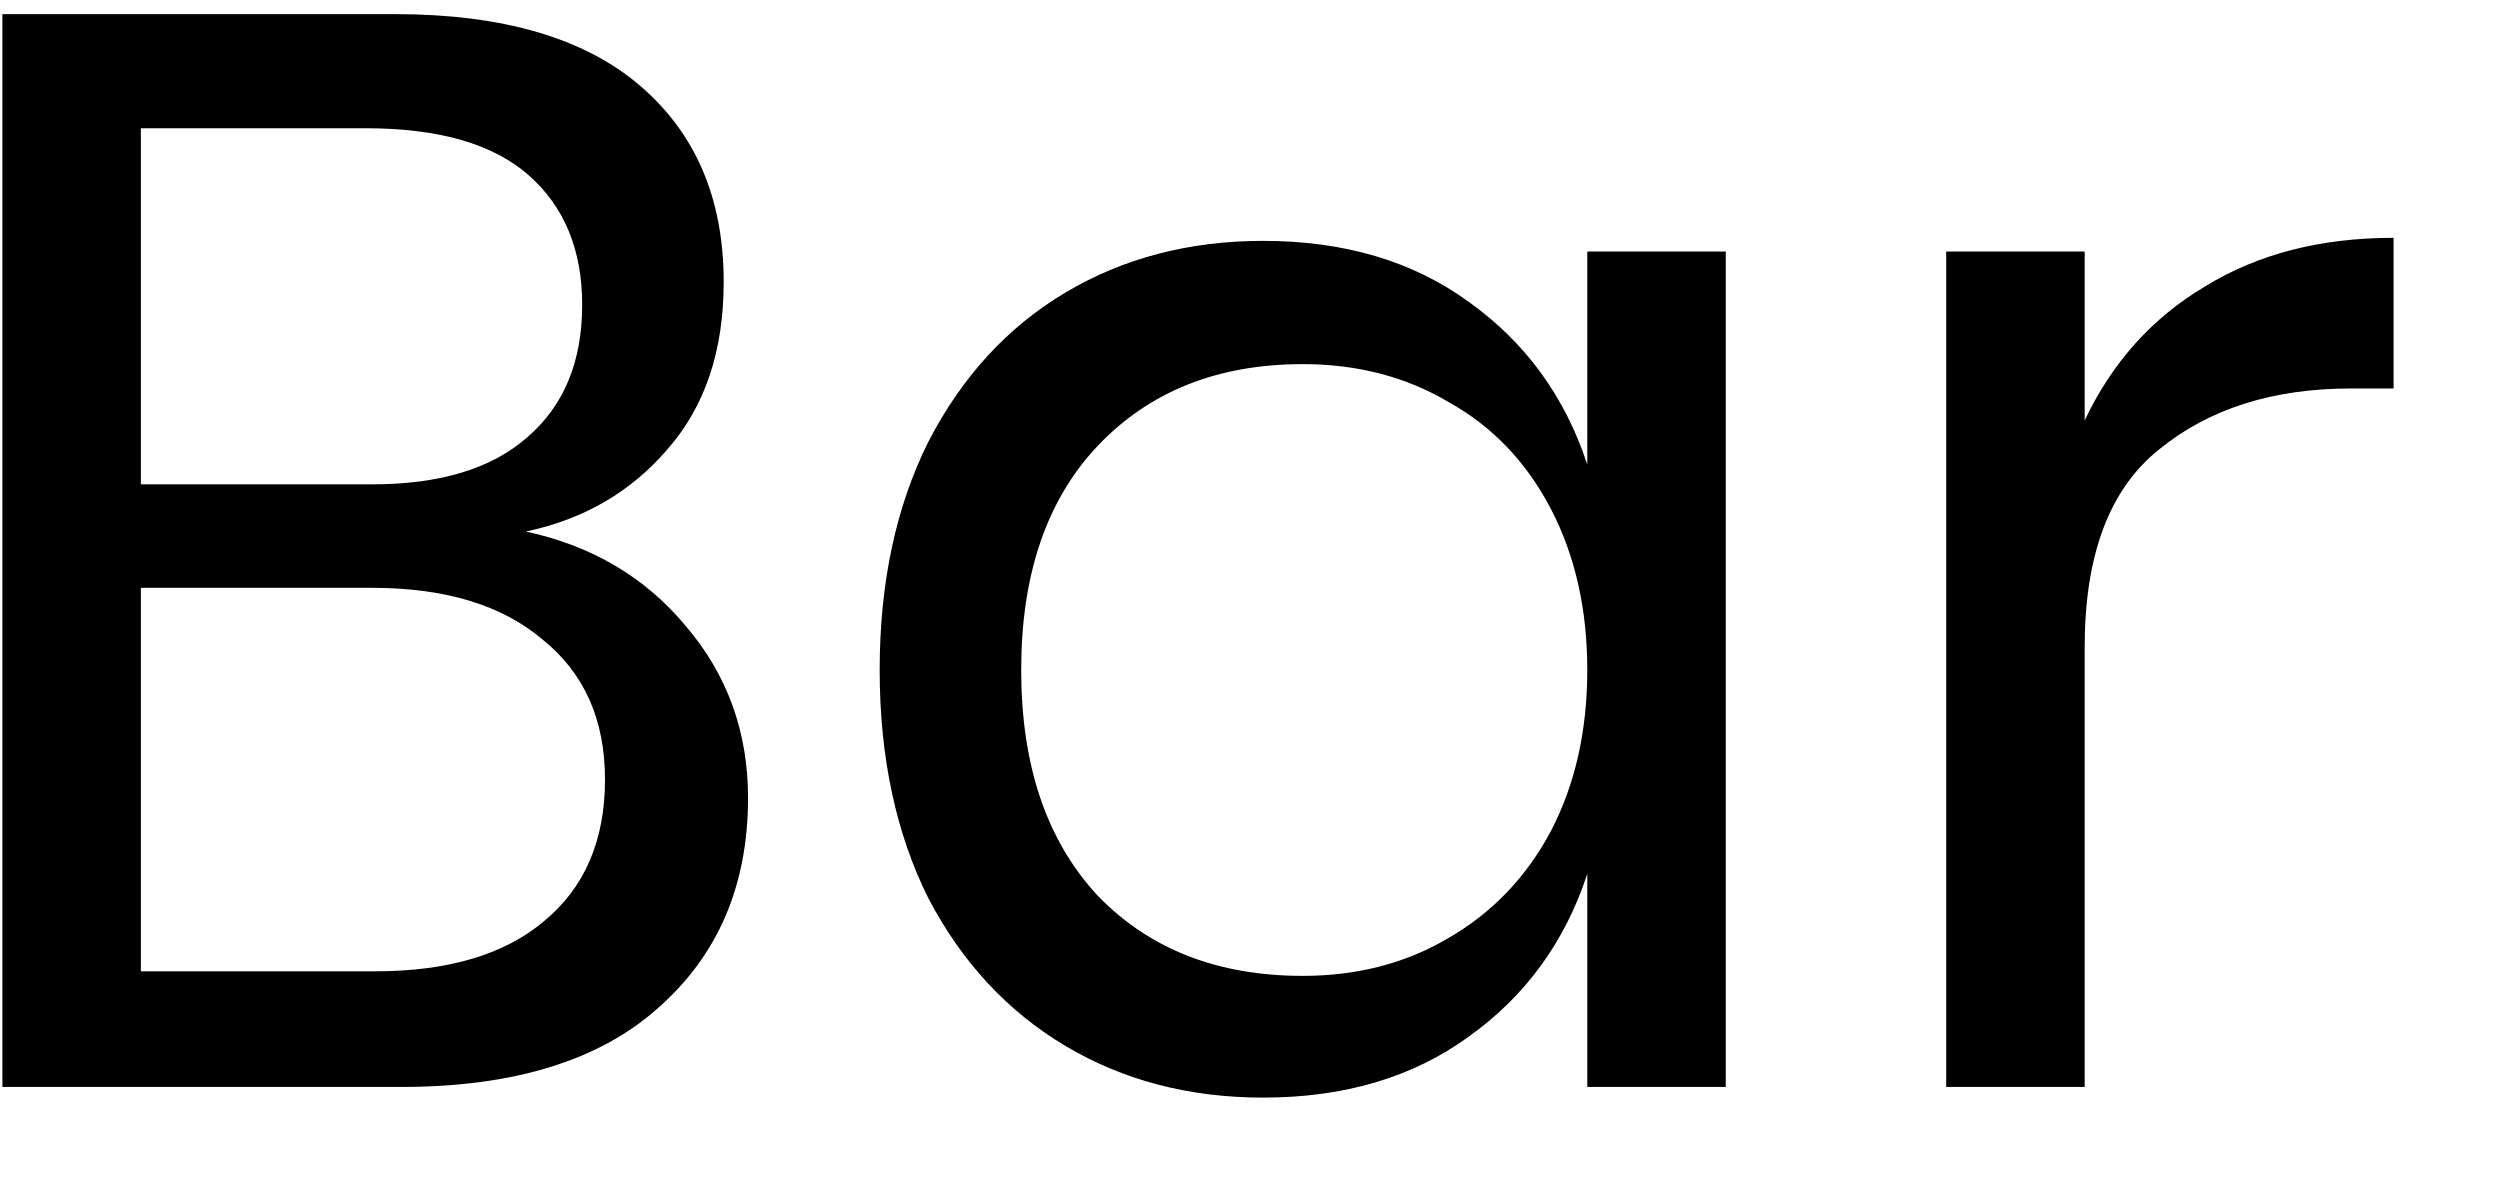 <svg width="23" height="11" viewBox="0 0 23 11" fill="none" xmlns="http://www.w3.org/2000/svg">
<path id="Bar" d="M4.838 4.89C5.445 5.021 5.935 5.31 6.308 5.758C6.691 6.206 6.882 6.733 6.882 7.34C6.882 8.143 6.607 8.787 6.056 9.272C5.515 9.757 4.726 10 3.69 10H0.022V0.13H3.634C4.623 0.13 5.375 0.349 5.888 0.788C6.401 1.227 6.658 1.829 6.658 2.594C6.658 3.229 6.485 3.742 6.14 4.134C5.804 4.526 5.37 4.778 4.838 4.89ZM1.296 4.456H3.424C4.049 4.456 4.525 4.311 4.852 4.022C5.188 3.733 5.356 3.327 5.356 2.804C5.356 2.3 5.193 1.903 4.866 1.614C4.539 1.325 4.04 1.18 3.368 1.18H1.296V4.456ZM3.452 8.936C4.124 8.936 4.642 8.782 5.006 8.474C5.379 8.166 5.566 7.732 5.566 7.172C5.566 6.621 5.375 6.192 4.992 5.884C4.619 5.567 4.096 5.408 3.424 5.408H1.296V8.936H3.452ZM11.621 2.216C12.368 2.216 12.998 2.403 13.511 2.776C14.034 3.149 14.398 3.649 14.603 4.274V2.314H15.877V10H14.603V8.04C14.398 8.665 14.034 9.165 13.511 9.538C12.998 9.911 12.368 10.098 11.621 10.098C10.94 10.098 10.333 9.939 9.801 9.622C9.269 9.305 8.849 8.852 8.541 8.264C8.243 7.667 8.093 6.967 8.093 6.164C8.093 5.361 8.243 4.661 8.541 4.064C8.849 3.467 9.269 3.009 9.801 2.692C10.333 2.375 10.94 2.216 11.621 2.216ZM11.985 3.35C11.201 3.35 10.571 3.602 10.095 4.106C9.629 4.601 9.395 5.287 9.395 6.164C9.395 7.041 9.629 7.732 10.095 8.236C10.571 8.731 11.201 8.978 11.985 8.978C12.489 8.978 12.937 8.861 13.329 8.628C13.731 8.395 14.043 8.068 14.267 7.648C14.491 7.219 14.603 6.724 14.603 6.164C14.603 5.604 14.491 5.109 14.267 4.68C14.043 4.251 13.731 3.924 13.329 3.7C12.937 3.467 12.489 3.35 11.985 3.35ZM19.179 3.868C19.431 3.336 19.799 2.925 20.285 2.636C20.77 2.337 21.349 2.188 22.021 2.188V3.574H21.629C20.91 3.574 20.322 3.761 19.865 4.134C19.407 4.498 19.179 5.105 19.179 5.954V10H17.905V2.314H19.179V3.868Z" fill="#000"/>
</svg>

